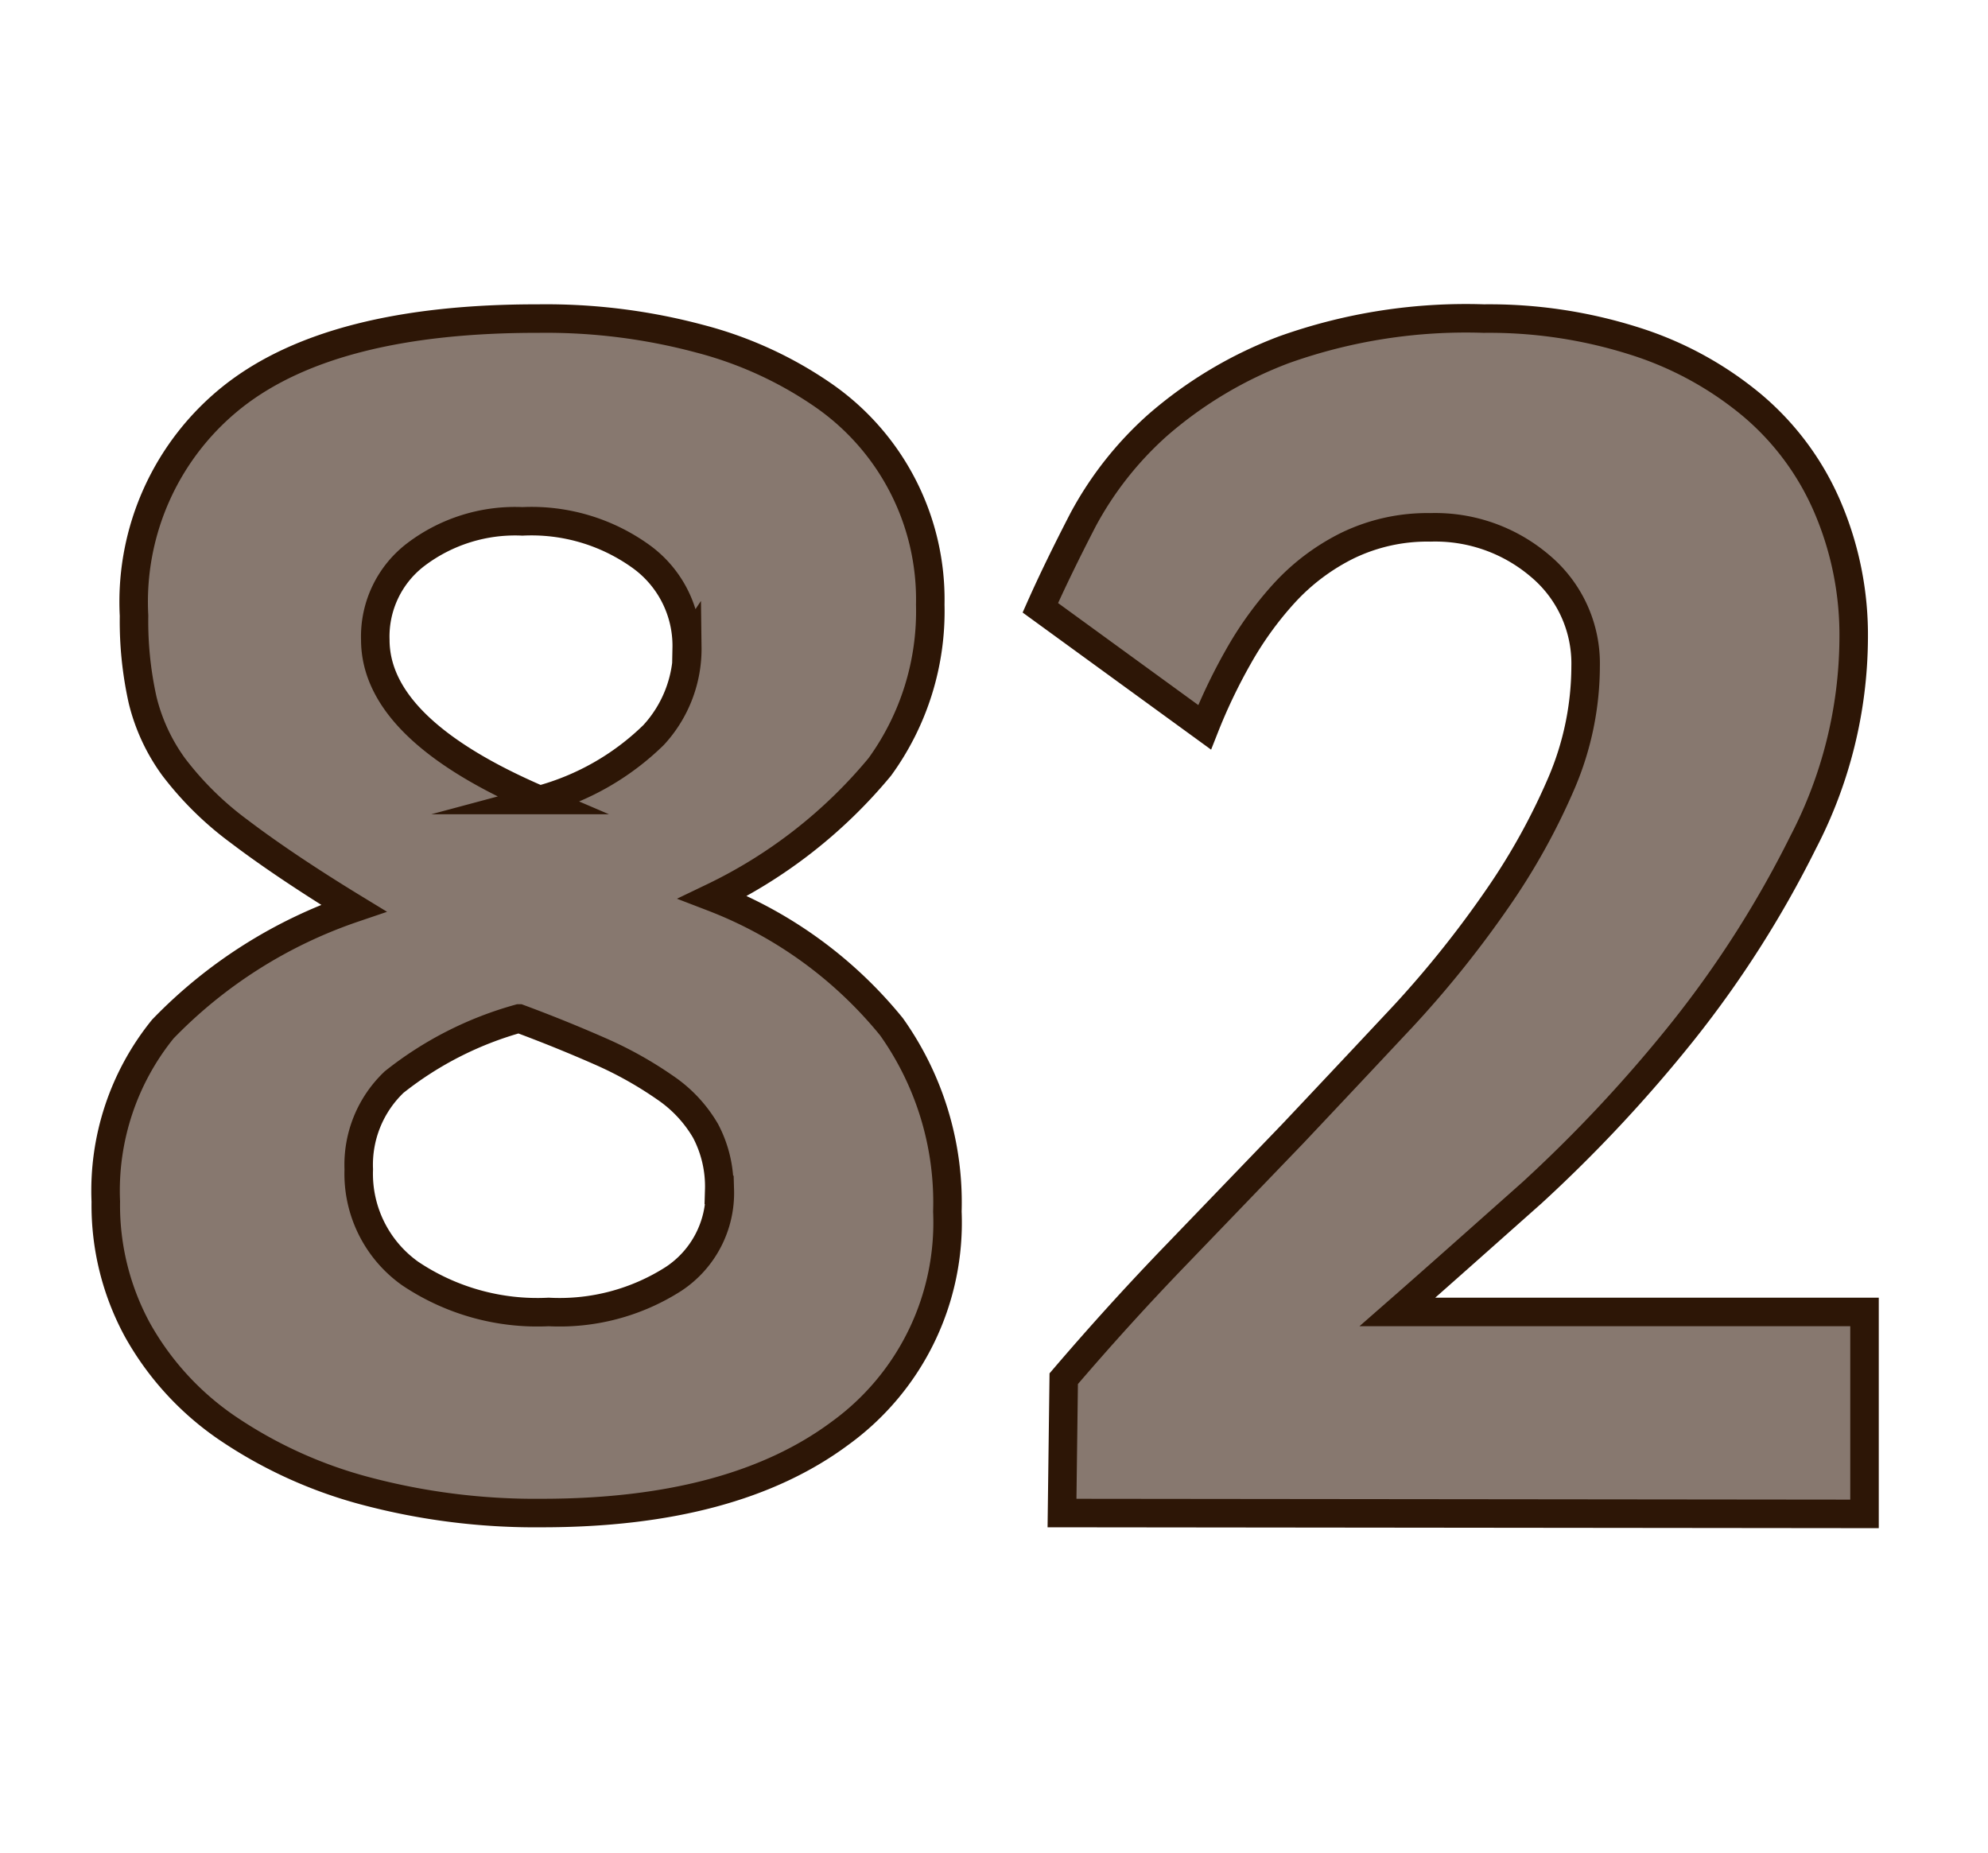 <svg id="Layer_1" data-name="Layer 1" xmlns="http://www.w3.org/2000/svg" viewBox="0 0 69.71 64.98"><defs><style>.cls-1{fill:#87786f;stroke:#2d1606;stroke-miterlimit:10;}</style></defs><path class="cls-1" d="M33.22,42.48a9.12,9.12,0,0,1-3.76,7.77Q25.7,53.05,19,53.05a23.2,23.2,0,0,1-6.24-.79,15.87,15.87,0,0,1-4.82-2.21,10.15,10.15,0,0,1-3.12-3.42,9.15,9.15,0,0,1-1.11-4.5,9,9,0,0,1,2-6.05,16.84,16.84,0,0,1,6.69-4.24c-1.64-1-3-1.92-4-2.68a11.33,11.33,0,0,1-2.31-2.27A6.65,6.65,0,0,1,5,24.54a12.7,12.7,0,0,1-.3-2.95A9.18,9.18,0,0,1,8.2,13.88q3.48-2.72,10.68-2.71a20.85,20.85,0,0,1,5.67.71,13.64,13.64,0,0,1,4.35,2,8.71,8.71,0,0,1,3.72,7.32,9.29,9.29,0,0,1-1.77,5.69A17.33,17.33,0,0,1,25,31.46,15,15,0,0,1,31.26,36,10.63,10.63,0,0,1,33.22,42.48Zm-8-.76a4.17,4.17,0,0,0-.48-2.07,4.67,4.67,0,0,0-1.41-1.51,13.4,13.4,0,0,0-2.22-1.25c-.86-.38-1.83-.78-2.91-1.18a12.32,12.32,0,0,0-4.38,2.23A4,4,0,0,0,12.58,41a4.29,4.29,0,0,0,1.8,3.65A8,8,0,0,0,19.24,46a7.41,7.41,0,0,0,4.38-1.16A3.61,3.61,0,0,0,25.24,41.72Zm-1.14-19a3.86,3.86,0,0,0-1.59-3.2,6.57,6.57,0,0,0-4.17-1.24,5.76,5.76,0,0,0-3.72,1.15,3.61,3.61,0,0,0-1.44,3q0,3.15,5.76,5.62a9.08,9.08,0,0,0,4-2.28A4.46,4.46,0,0,0,24.1,22.69Z"/><path class="cls-1" d="M37.24,53.05l.06-4.71c1.24-1.45,2.55-2.9,3.93-4.33l4.11-4.27q2-2.12,3.9-4.15a37.06,37.06,0,0,0,3.27-4.09,23,23,0,0,0,2.25-4.06,10.45,10.45,0,0,0,.84-4.07A4.46,4.46,0,0,0,54,19.84a5.66,5.66,0,0,0-3.84-1.35,6.42,6.42,0,0,0-2.91.64,7.54,7.54,0,0,0-2.22,1.67,12.15,12.15,0,0,0-1.62,2.25,19.47,19.47,0,0,0-1.17,2.45l-5.76-4.19q.6-1.35,1.5-3.09a12.1,12.1,0,0,1,2.61-3.31,14.56,14.56,0,0,1,4.44-2.65,19,19,0,0,1,7-1.09,16.82,16.82,0,0,1,5.29.79,12.12,12.12,0,0,1,4.12,2.25,9.61,9.61,0,0,1,2.63,3.54A11.38,11.38,0,0,1,65,22.4a15.66,15.66,0,0,1-1.77,7.13A37.23,37.23,0,0,1,59,36.17a50.29,50.29,0,0,1-5.28,5.65C51.84,43.49,50.28,44.88,49,46H65.38v7.08Z"/></svg>